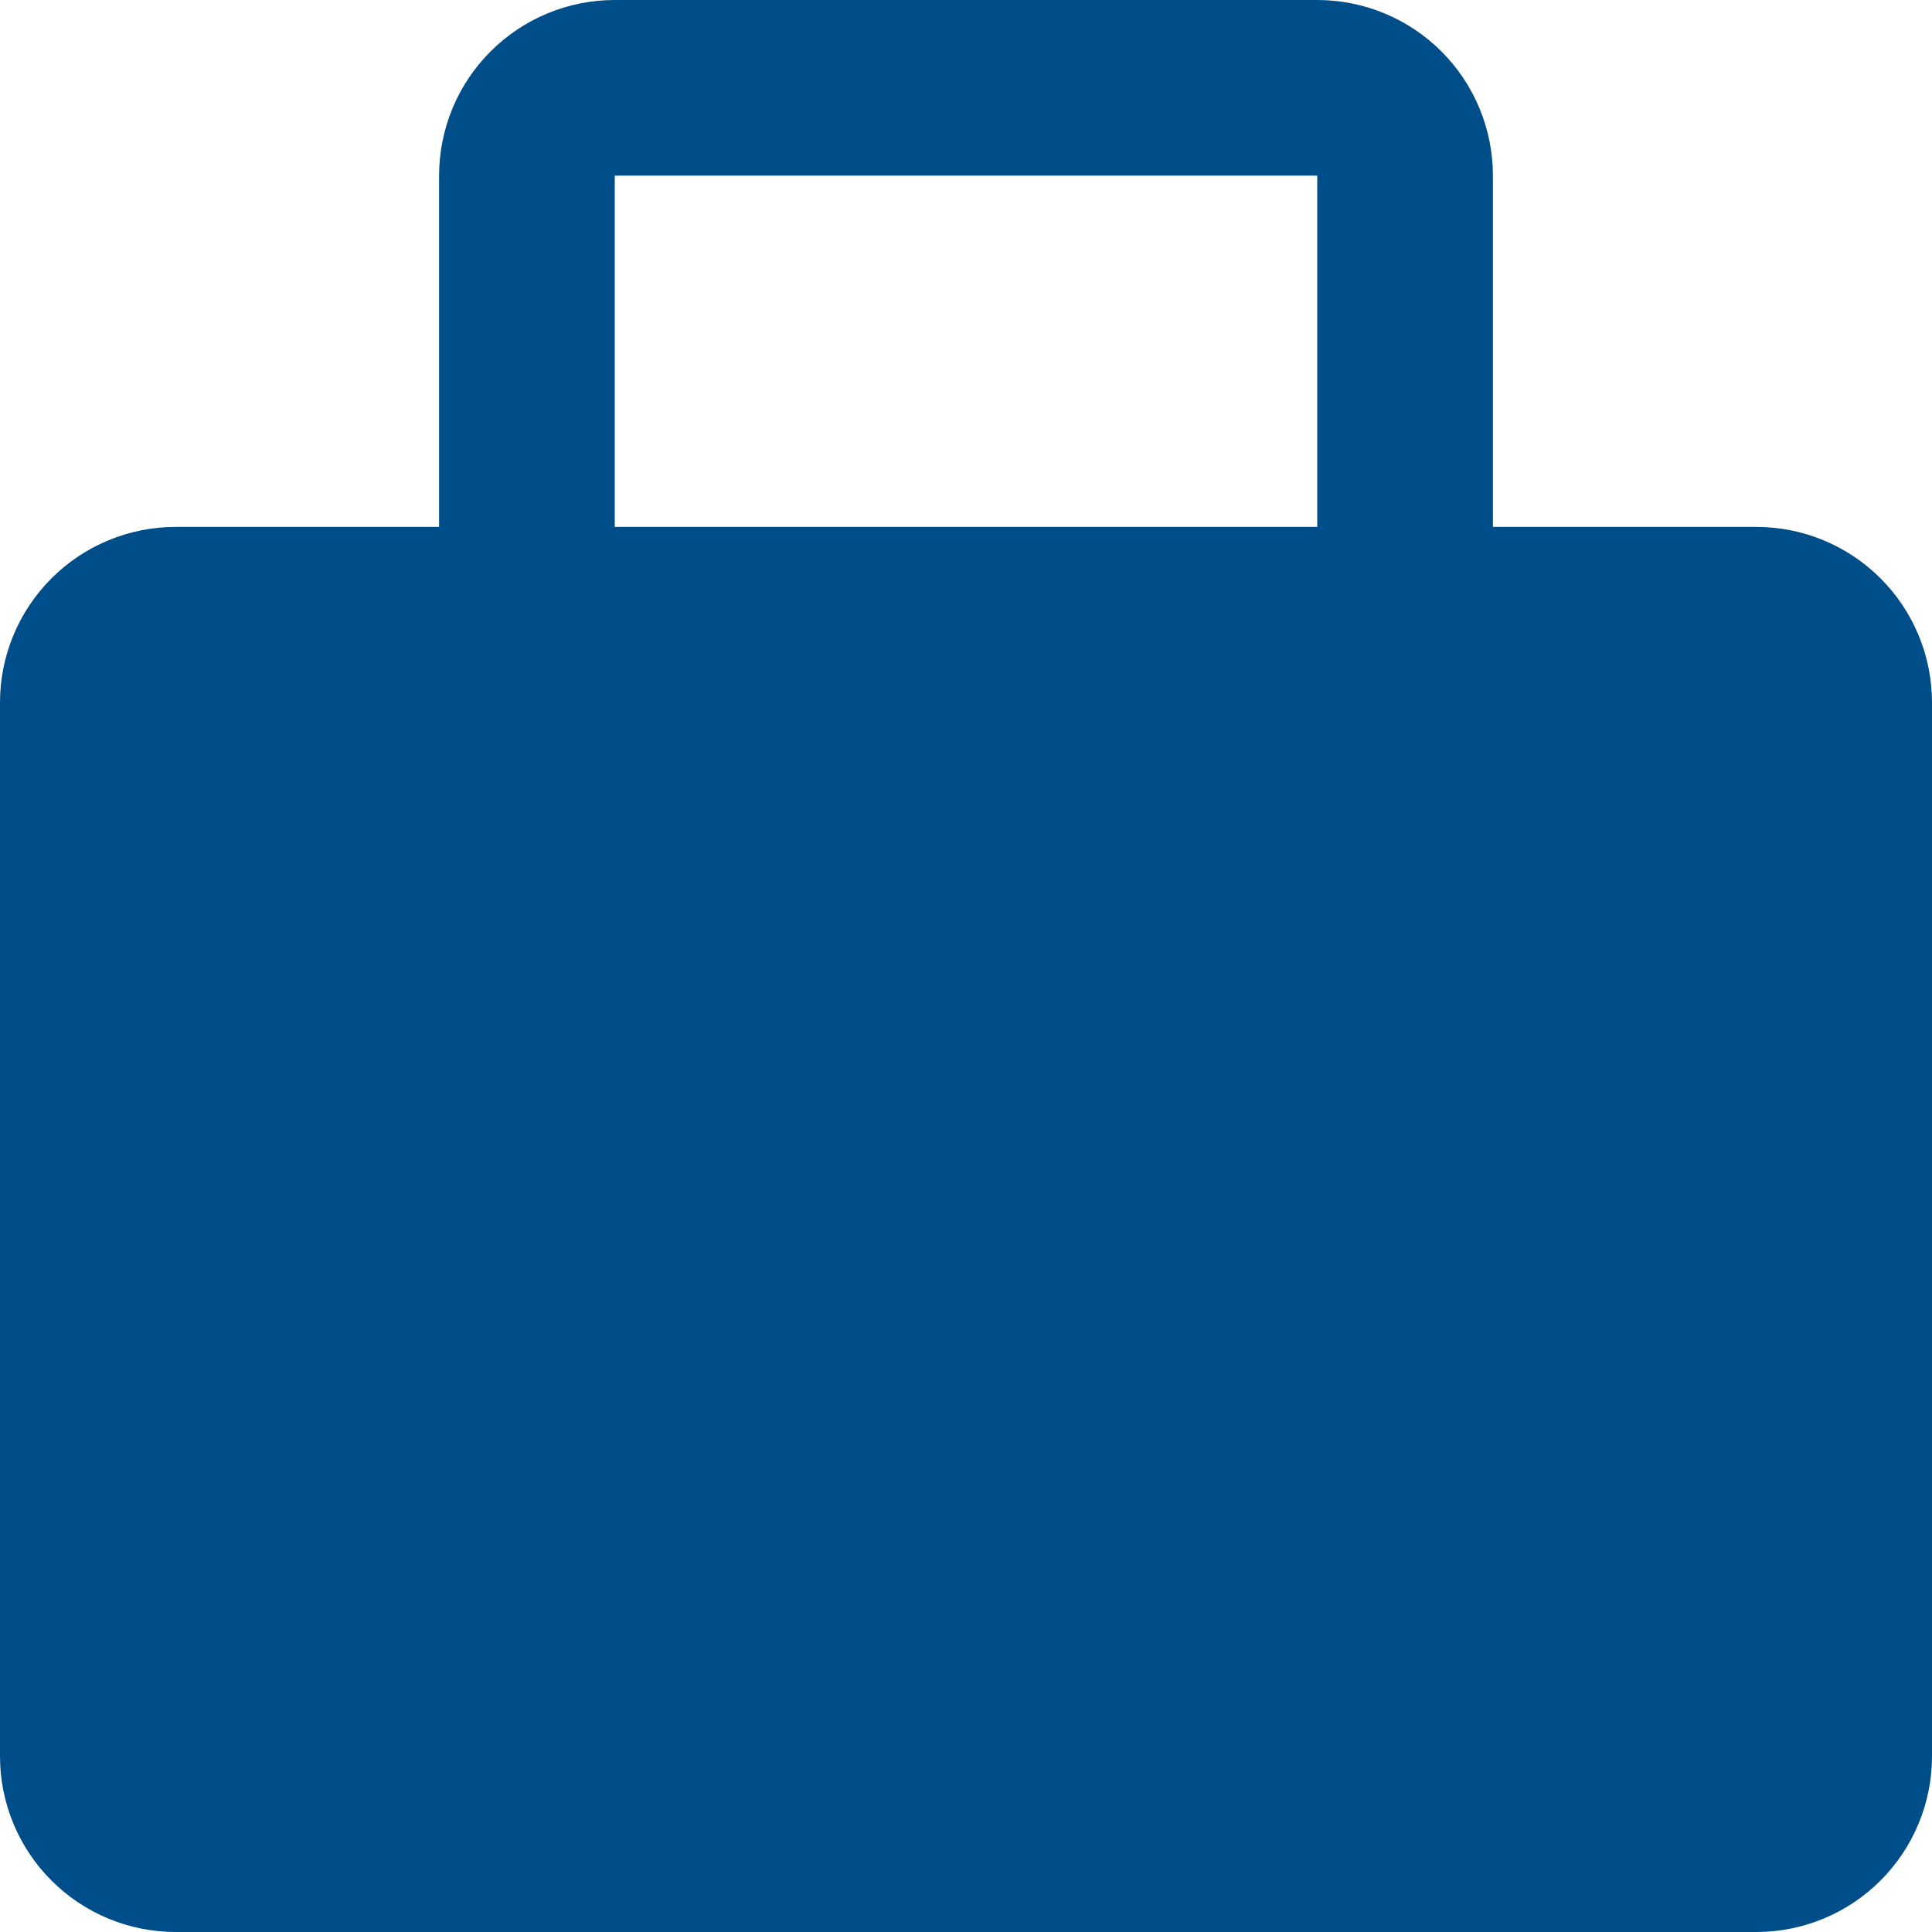 <svg width="41" height="41" viewBox="0 0 41 41" fill="none" xmlns="http://www.w3.org/2000/svg">
<path d="M9.318 11.182V3.727C9.318 2.739 9.711 1.791 10.41 1.092C11.109 0.393 12.057 0 13.046 0H27.954C28.943 0 29.891 0.393 30.59 1.092C31.289 1.791 31.682 2.739 31.682 3.727V11.182H37.273C38.261 11.182 39.209 11.575 39.908 12.274C40.607 12.973 41 13.921 41 14.909V37.273C41 38.261 40.607 39.209 39.908 39.908C39.209 40.607 38.261 41 37.273 41H3.727C2.739 41 1.791 40.607 1.092 39.908C0.393 39.209 0 38.261 0 37.273V14.909C0 13.921 0.393 12.973 1.092 12.274C1.791 11.575 2.739 11.182 3.727 11.182H9.318ZM13.046 3.727V11.182H27.954V3.727H13.046Z" fill="#004E89"/>
</svg>

